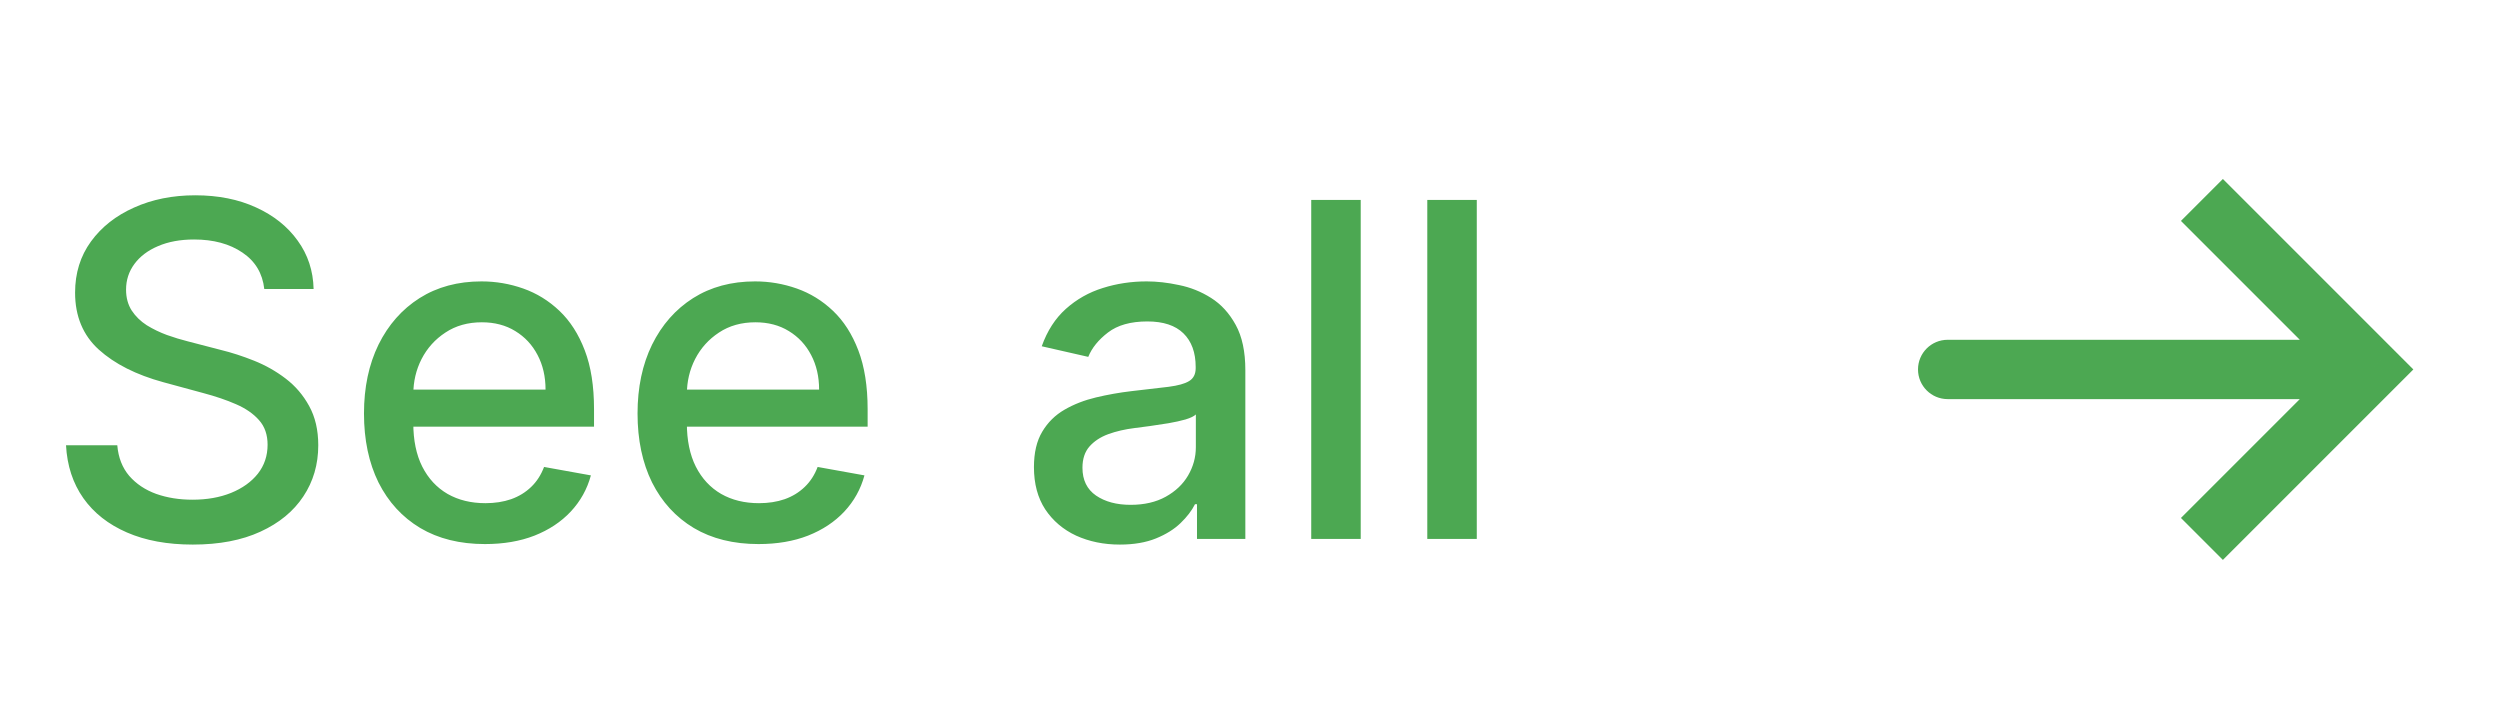 <svg width="59" height="17" viewBox="0 0 59 17" fill="none" xmlns="http://www.w3.org/2000/svg">
<path d="M55.965 8.719L56.46 8.224L56.955 8.719L56.46 9.214L55.965 8.719ZM45.965 9.419C45.578 9.419 45.265 9.105 45.265 8.719C45.265 8.332 45.578 8.019 45.965 8.019V9.419ZM52.46 4.224L56.46 8.224L55.47 9.214L51.47 5.214L52.46 4.224ZM56.46 9.214L52.46 13.214L51.47 12.224L55.47 8.224L56.46 9.214ZM55.965 9.419H45.965V8.019H55.965V9.419Z" fill="#4CA852"/>
<path d="M6.237 6.82C6.196 6.451 6.024 6.164 5.722 5.961C5.419 5.755 5.039 5.652 4.581 5.652C4.253 5.652 3.969 5.705 3.729 5.809C3.49 5.91 3.304 6.051 3.171 6.231C3.041 6.408 2.975 6.609 2.975 6.836C2.975 7.026 3.02 7.19 3.108 7.328C3.199 7.466 3.318 7.582 3.464 7.676C3.612 7.767 3.771 7.844 3.94 7.906C4.11 7.966 4.272 8.016 4.429 8.055L5.21 8.258C5.465 8.32 5.727 8.405 5.995 8.512C6.263 8.619 6.512 8.759 6.741 8.934C6.97 9.108 7.155 9.324 7.296 9.582C7.439 9.84 7.511 10.149 7.511 10.508C7.511 10.961 7.393 11.363 7.159 11.715C6.927 12.066 6.59 12.344 6.147 12.547C5.707 12.75 5.175 12.852 4.55 12.852C3.951 12.852 3.433 12.757 2.995 12.566C2.558 12.376 2.215 12.107 1.968 11.758C1.72 11.406 1.584 10.99 1.558 10.508H2.768C2.792 10.797 2.886 11.038 3.05 11.231C3.216 11.421 3.429 11.563 3.686 11.656C3.947 11.748 4.232 11.793 4.542 11.793C4.883 11.793 5.186 11.74 5.452 11.633C5.72 11.524 5.931 11.373 6.085 11.18C6.238 10.985 6.315 10.757 6.315 10.496C6.315 10.259 6.248 10.065 6.112 9.914C5.979 9.763 5.798 9.638 5.569 9.539C5.343 9.44 5.086 9.353 4.8 9.277L3.854 9.02C3.214 8.845 2.706 8.589 2.331 8.25C1.959 7.912 1.772 7.464 1.772 6.906C1.772 6.445 1.897 6.043 2.147 5.699C2.397 5.356 2.736 5.089 3.163 4.899C3.59 4.706 4.072 4.609 4.608 4.609C5.15 4.609 5.628 4.705 6.042 4.895C6.459 5.085 6.787 5.346 7.026 5.68C7.266 6.011 7.391 6.391 7.401 6.82H6.237ZM11.445 12.84C10.854 12.84 10.345 12.714 9.918 12.461C9.493 12.206 9.165 11.848 8.933 11.387C8.704 10.923 8.59 10.38 8.59 9.758C8.59 9.143 8.704 8.602 8.933 8.133C9.165 7.664 9.488 7.298 9.902 7.035C10.319 6.772 10.806 6.641 11.363 6.641C11.702 6.641 12.03 6.697 12.348 6.809C12.665 6.921 12.95 7.096 13.203 7.336C13.456 7.576 13.655 7.887 13.801 8.27C13.947 8.65 14.019 9.112 14.019 9.656V10.07H9.25V9.195H12.875C12.875 8.888 12.812 8.616 12.687 8.379C12.562 8.139 12.387 7.951 12.16 7.813C11.936 7.675 11.673 7.606 11.371 7.606C11.043 7.606 10.756 7.686 10.512 7.848C10.269 8.007 10.082 8.215 9.949 8.473C9.819 8.728 9.754 9.005 9.754 9.305V9.988C9.754 10.389 9.824 10.731 9.965 11.012C10.108 11.293 10.307 11.508 10.562 11.656C10.818 11.802 11.116 11.875 11.457 11.875C11.678 11.875 11.88 11.844 12.062 11.781C12.245 11.716 12.402 11.62 12.535 11.492C12.668 11.365 12.769 11.207 12.84 11.02L13.945 11.219C13.857 11.544 13.698 11.829 13.469 12.074C13.242 12.316 12.957 12.505 12.613 12.641C12.272 12.774 11.883 12.84 11.445 12.84ZM17.901 12.84C17.31 12.84 16.801 12.714 16.374 12.461C15.949 12.206 15.621 11.848 15.389 11.387C15.16 10.923 15.046 10.38 15.046 9.758C15.046 9.143 15.16 8.602 15.389 8.133C15.621 7.664 15.944 7.298 16.358 7.035C16.775 6.772 17.262 6.641 17.819 6.641C18.158 6.641 18.486 6.697 18.804 6.809C19.121 6.921 19.407 7.096 19.659 7.336C19.912 7.576 20.111 7.887 20.257 8.27C20.402 8.65 20.476 9.112 20.476 9.656V10.07H15.706V9.195H19.331C19.331 8.888 19.268 8.616 19.143 8.379C19.018 8.139 18.843 7.951 18.616 7.813C18.392 7.675 18.129 7.606 17.827 7.606C17.499 7.606 17.212 7.686 16.968 7.848C16.726 8.007 16.538 8.215 16.405 8.473C16.275 8.728 16.21 9.005 16.21 9.305V9.988C16.21 10.389 16.28 10.731 16.421 11.012C16.564 11.293 16.763 11.508 17.018 11.656C17.274 11.802 17.572 11.875 17.913 11.875C18.134 11.875 18.336 11.844 18.518 11.781C18.701 11.716 18.858 11.62 18.991 11.492C19.124 11.365 19.226 11.207 19.296 11.02L20.401 11.219C20.313 11.544 20.154 11.829 19.925 12.074C19.698 12.316 19.413 12.505 19.069 12.641C18.728 12.774 18.339 12.84 17.901 12.84ZM26.429 12.852C26.048 12.852 25.705 12.781 25.397 12.641C25.09 12.498 24.847 12.29 24.667 12.02C24.49 11.749 24.401 11.417 24.401 11.024C24.401 10.685 24.466 10.406 24.597 10.188C24.727 9.969 24.902 9.796 25.124 9.668C25.345 9.54 25.593 9.444 25.866 9.379C26.14 9.314 26.418 9.264 26.702 9.231C27.061 9.189 27.353 9.155 27.577 9.129C27.801 9.1 27.964 9.055 28.065 8.992C28.167 8.93 28.218 8.828 28.218 8.688V8.66C28.218 8.319 28.121 8.055 27.929 7.867C27.738 7.68 27.455 7.586 27.077 7.586C26.684 7.586 26.374 7.673 26.147 7.848C25.923 8.02 25.768 8.211 25.683 8.422L24.585 8.172C24.715 7.807 24.905 7.513 25.155 7.289C25.408 7.063 25.698 6.899 26.026 6.797C26.354 6.693 26.699 6.641 27.061 6.641C27.301 6.641 27.555 6.669 27.823 6.727C28.094 6.781 28.347 6.883 28.581 7.031C28.818 7.18 29.012 7.392 29.163 7.668C29.314 7.942 29.39 8.297 29.39 8.735V12.719H28.249V11.899H28.202C28.127 12.05 28.013 12.198 27.862 12.344C27.711 12.49 27.517 12.611 27.28 12.707C27.043 12.803 26.759 12.852 26.429 12.852ZM26.683 11.914C27.005 11.914 27.282 11.85 27.511 11.723C27.742 11.595 27.918 11.428 28.038 11.223C28.16 11.014 28.222 10.792 28.222 10.555V9.781C28.18 9.823 28.099 9.862 27.979 9.899C27.862 9.932 27.728 9.962 27.577 9.988C27.426 10.012 27.279 10.034 27.136 10.055C26.992 10.073 26.873 10.089 26.776 10.102C26.55 10.13 26.343 10.178 26.155 10.246C25.97 10.314 25.822 10.412 25.71 10.539C25.601 10.664 25.546 10.831 25.546 11.039C25.546 11.328 25.652 11.547 25.866 11.695C26.08 11.841 26.352 11.914 26.683 11.914ZM32.113 4.719V12.719H30.945V4.719H32.113ZM34.852 4.719V12.719H33.684V4.719H34.852Z" fill="#4CA852"/>
</svg>
